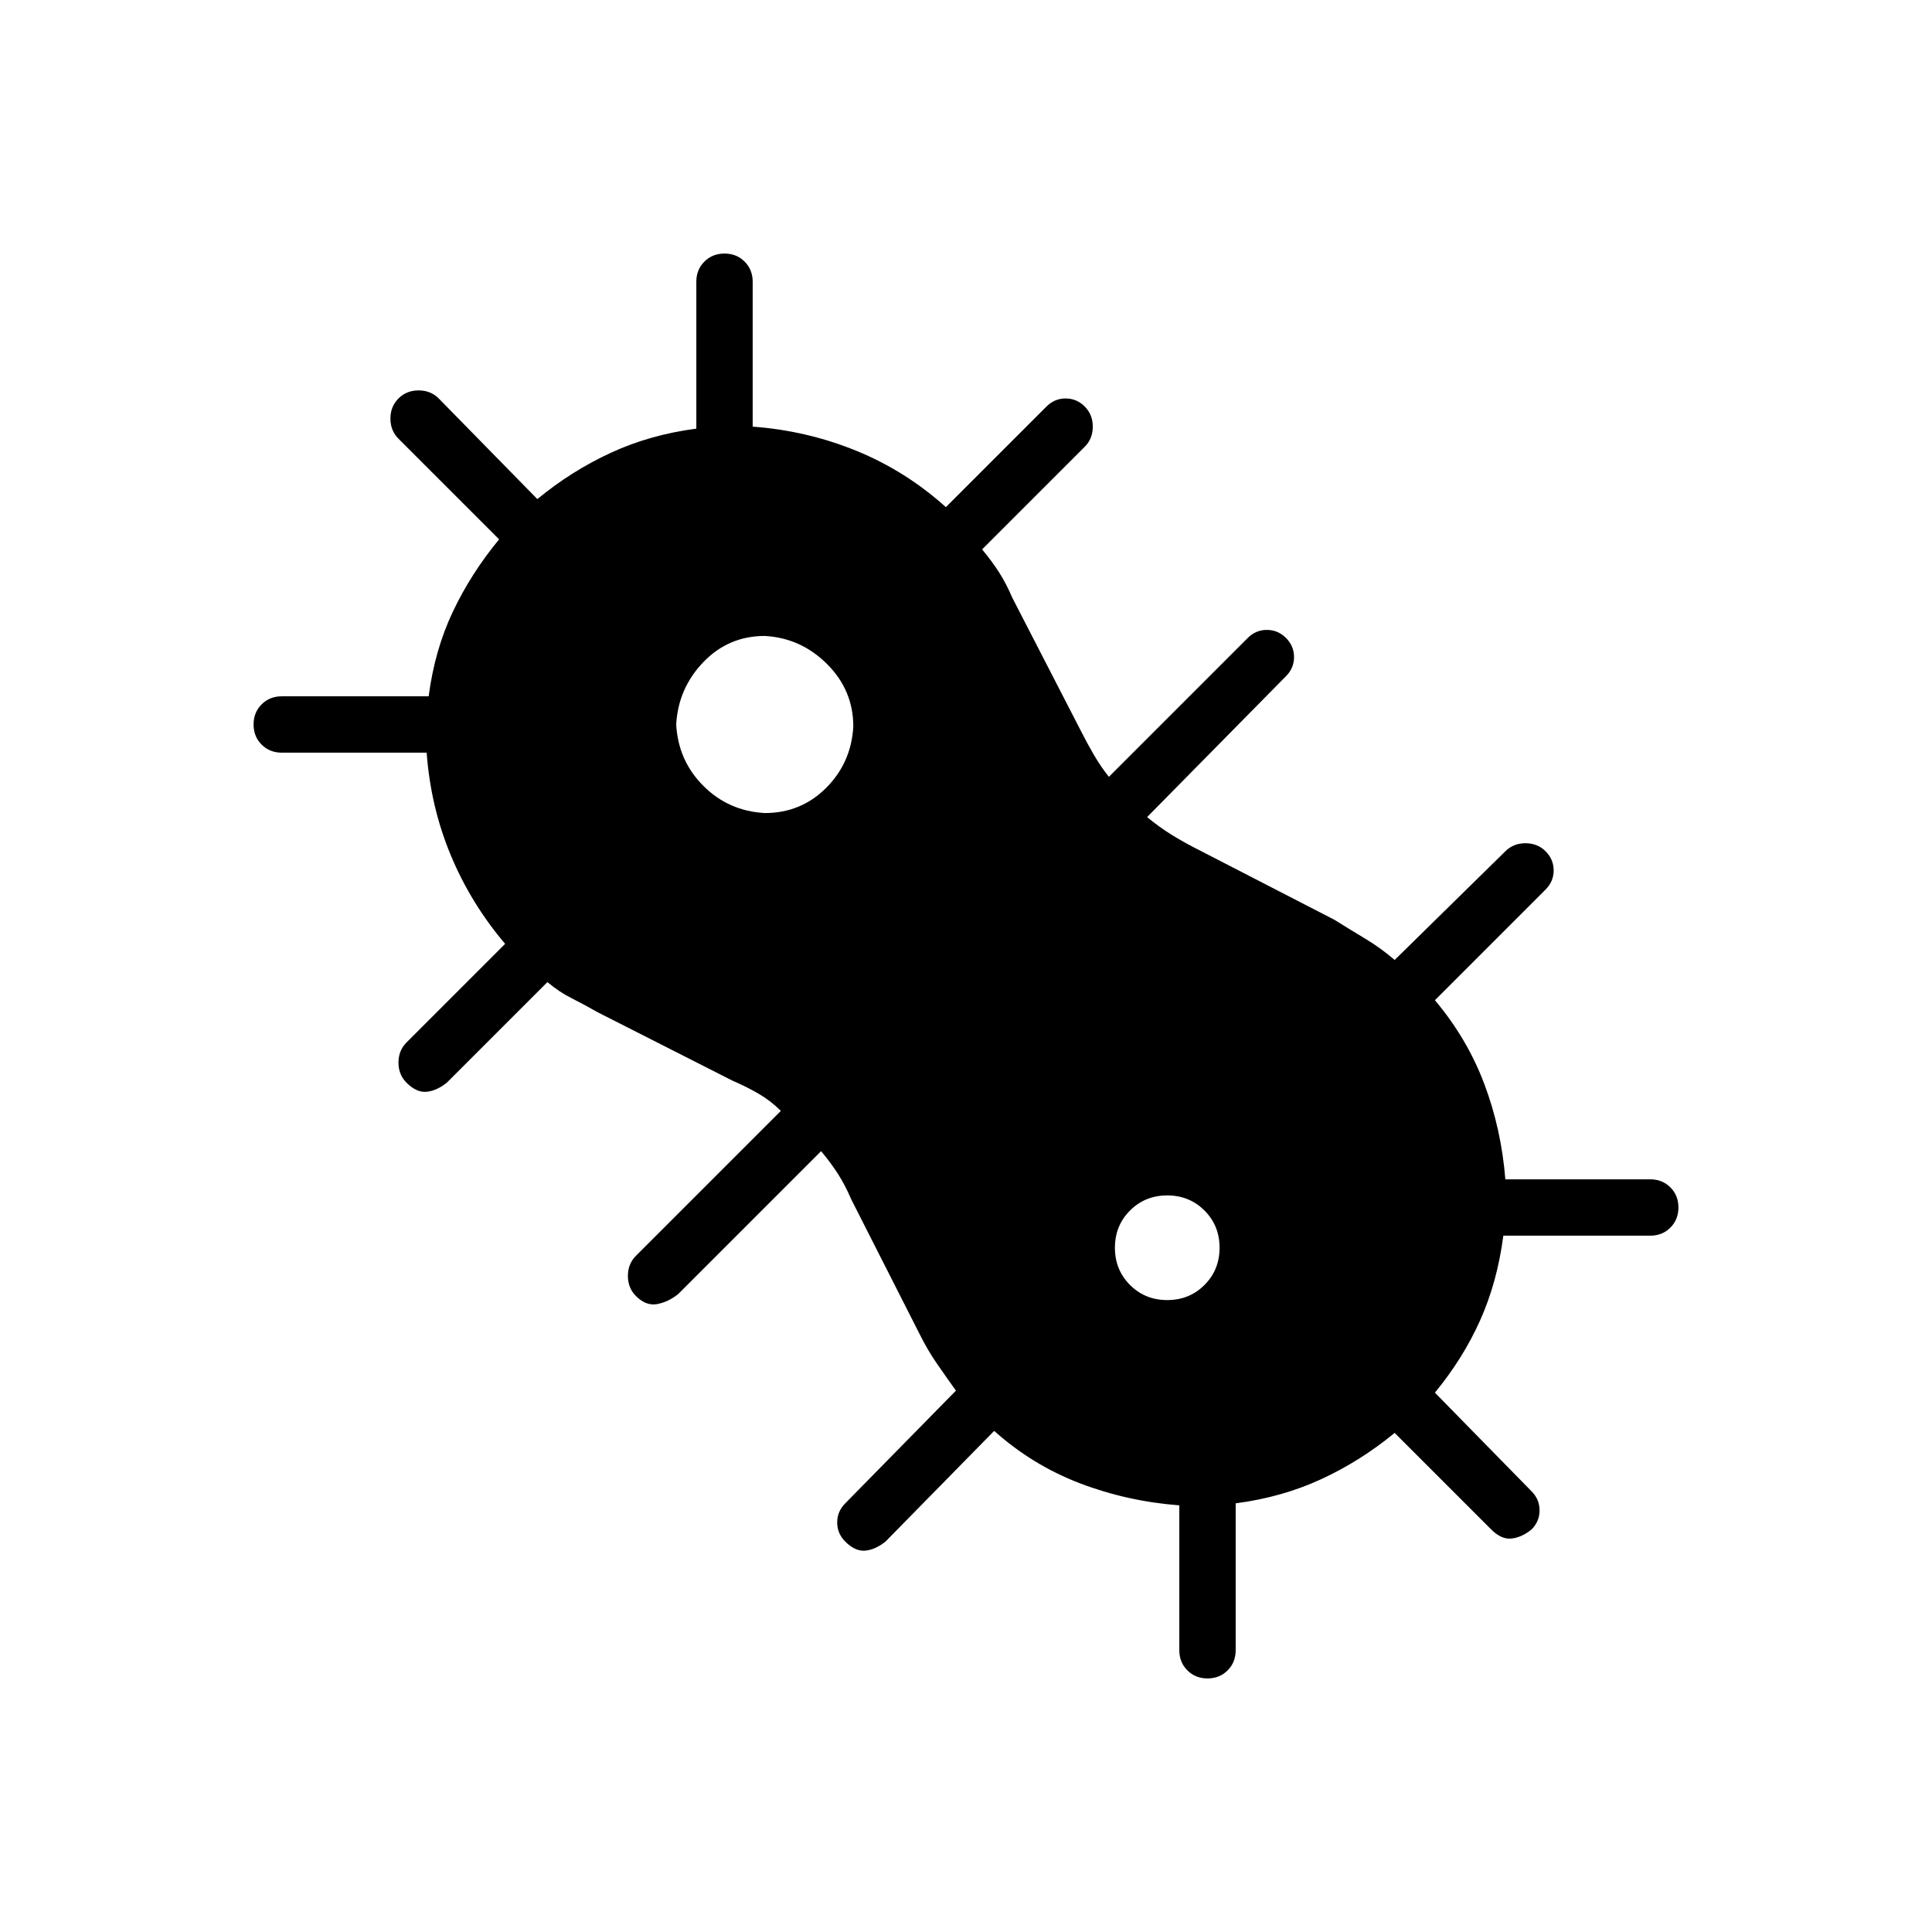 <svg xmlns="http://www.w3.org/2000/svg" height="24" viewBox="0 -960 960 960" width="24"><path d="M600-126q-6 0-10-4t-4-10v-72q-26-2-49.5-11T494-249l-54 55q-5 4-10 4.5t-10-4.5q-4-4-4-9.5t4-9.5l55-56q-5-7-9.5-13.5T457-297l-34-67q-3-7-6.5-12.5T408-388l-71 71q-5 4-10.5 5t-10.5-4q-4-4-4-10t4-10l72-72q-5-5-11-8.5t-13-6.5l-67-34q-7-4-13-7t-12-8l-50 50q-5 4-10 4.5t-10-4.5q-4-4-4-10t4-10l49-49q-17-20-27-44t-12-51h-72q-6 0-10-4t-4-10q0-6 4-10t10-4h73q3-23 12-42t23-36l-50-50q-4-4-4-10t4-10q4-4 10-4t10 4l49 50q17-14 36.5-23t42.5-12v-73q0-6 4-10t10-4q6 0 10 4t4 10v72q27 2 51.5 12t44.5 28l50-50q4-4 9.5-4t9.5 4q4 4 4 10t-4 10l-51 51q5 6 8.5 11.5T503-663l34 66q3 6 6.5 12t7.5 11l69-69q4-4 9.5-4t9.5 4q4 4 4 9.5t-4 9.5l-69 70q6 5 12.5 9t14.5 8l66 34q8 5 15.5 9.5T693-483l55-54q4-4 10-4t10 4q4 4 4 9.5t-4 9.5l-55 55q16 19 24.5 41.5T748-374h72q6 0 10 4t4 10q0 6-4 10t-10 4h-73q-3 23-11.5 42T713-268l48 49q4 4 4 9.5t-4 9.5q-5 4-10 4.5t-10-4.5l-48-48q-17 14-36.5 23T614-213v73q0 6-4 10t-10 4ZM380-556q18 0 30.5-12.5T424-599q0-18-13-31t-31-14q-18 0-30.5 13T336-600q1 18 13.5 30.5T380-556Zm200 242q11 0 18.5-7.5T606-340q0-11-7.5-18.5T580-366q-11 0-18.5 7.5T554-340q0 11 7.5 18.5T580-314Z"/></svg>